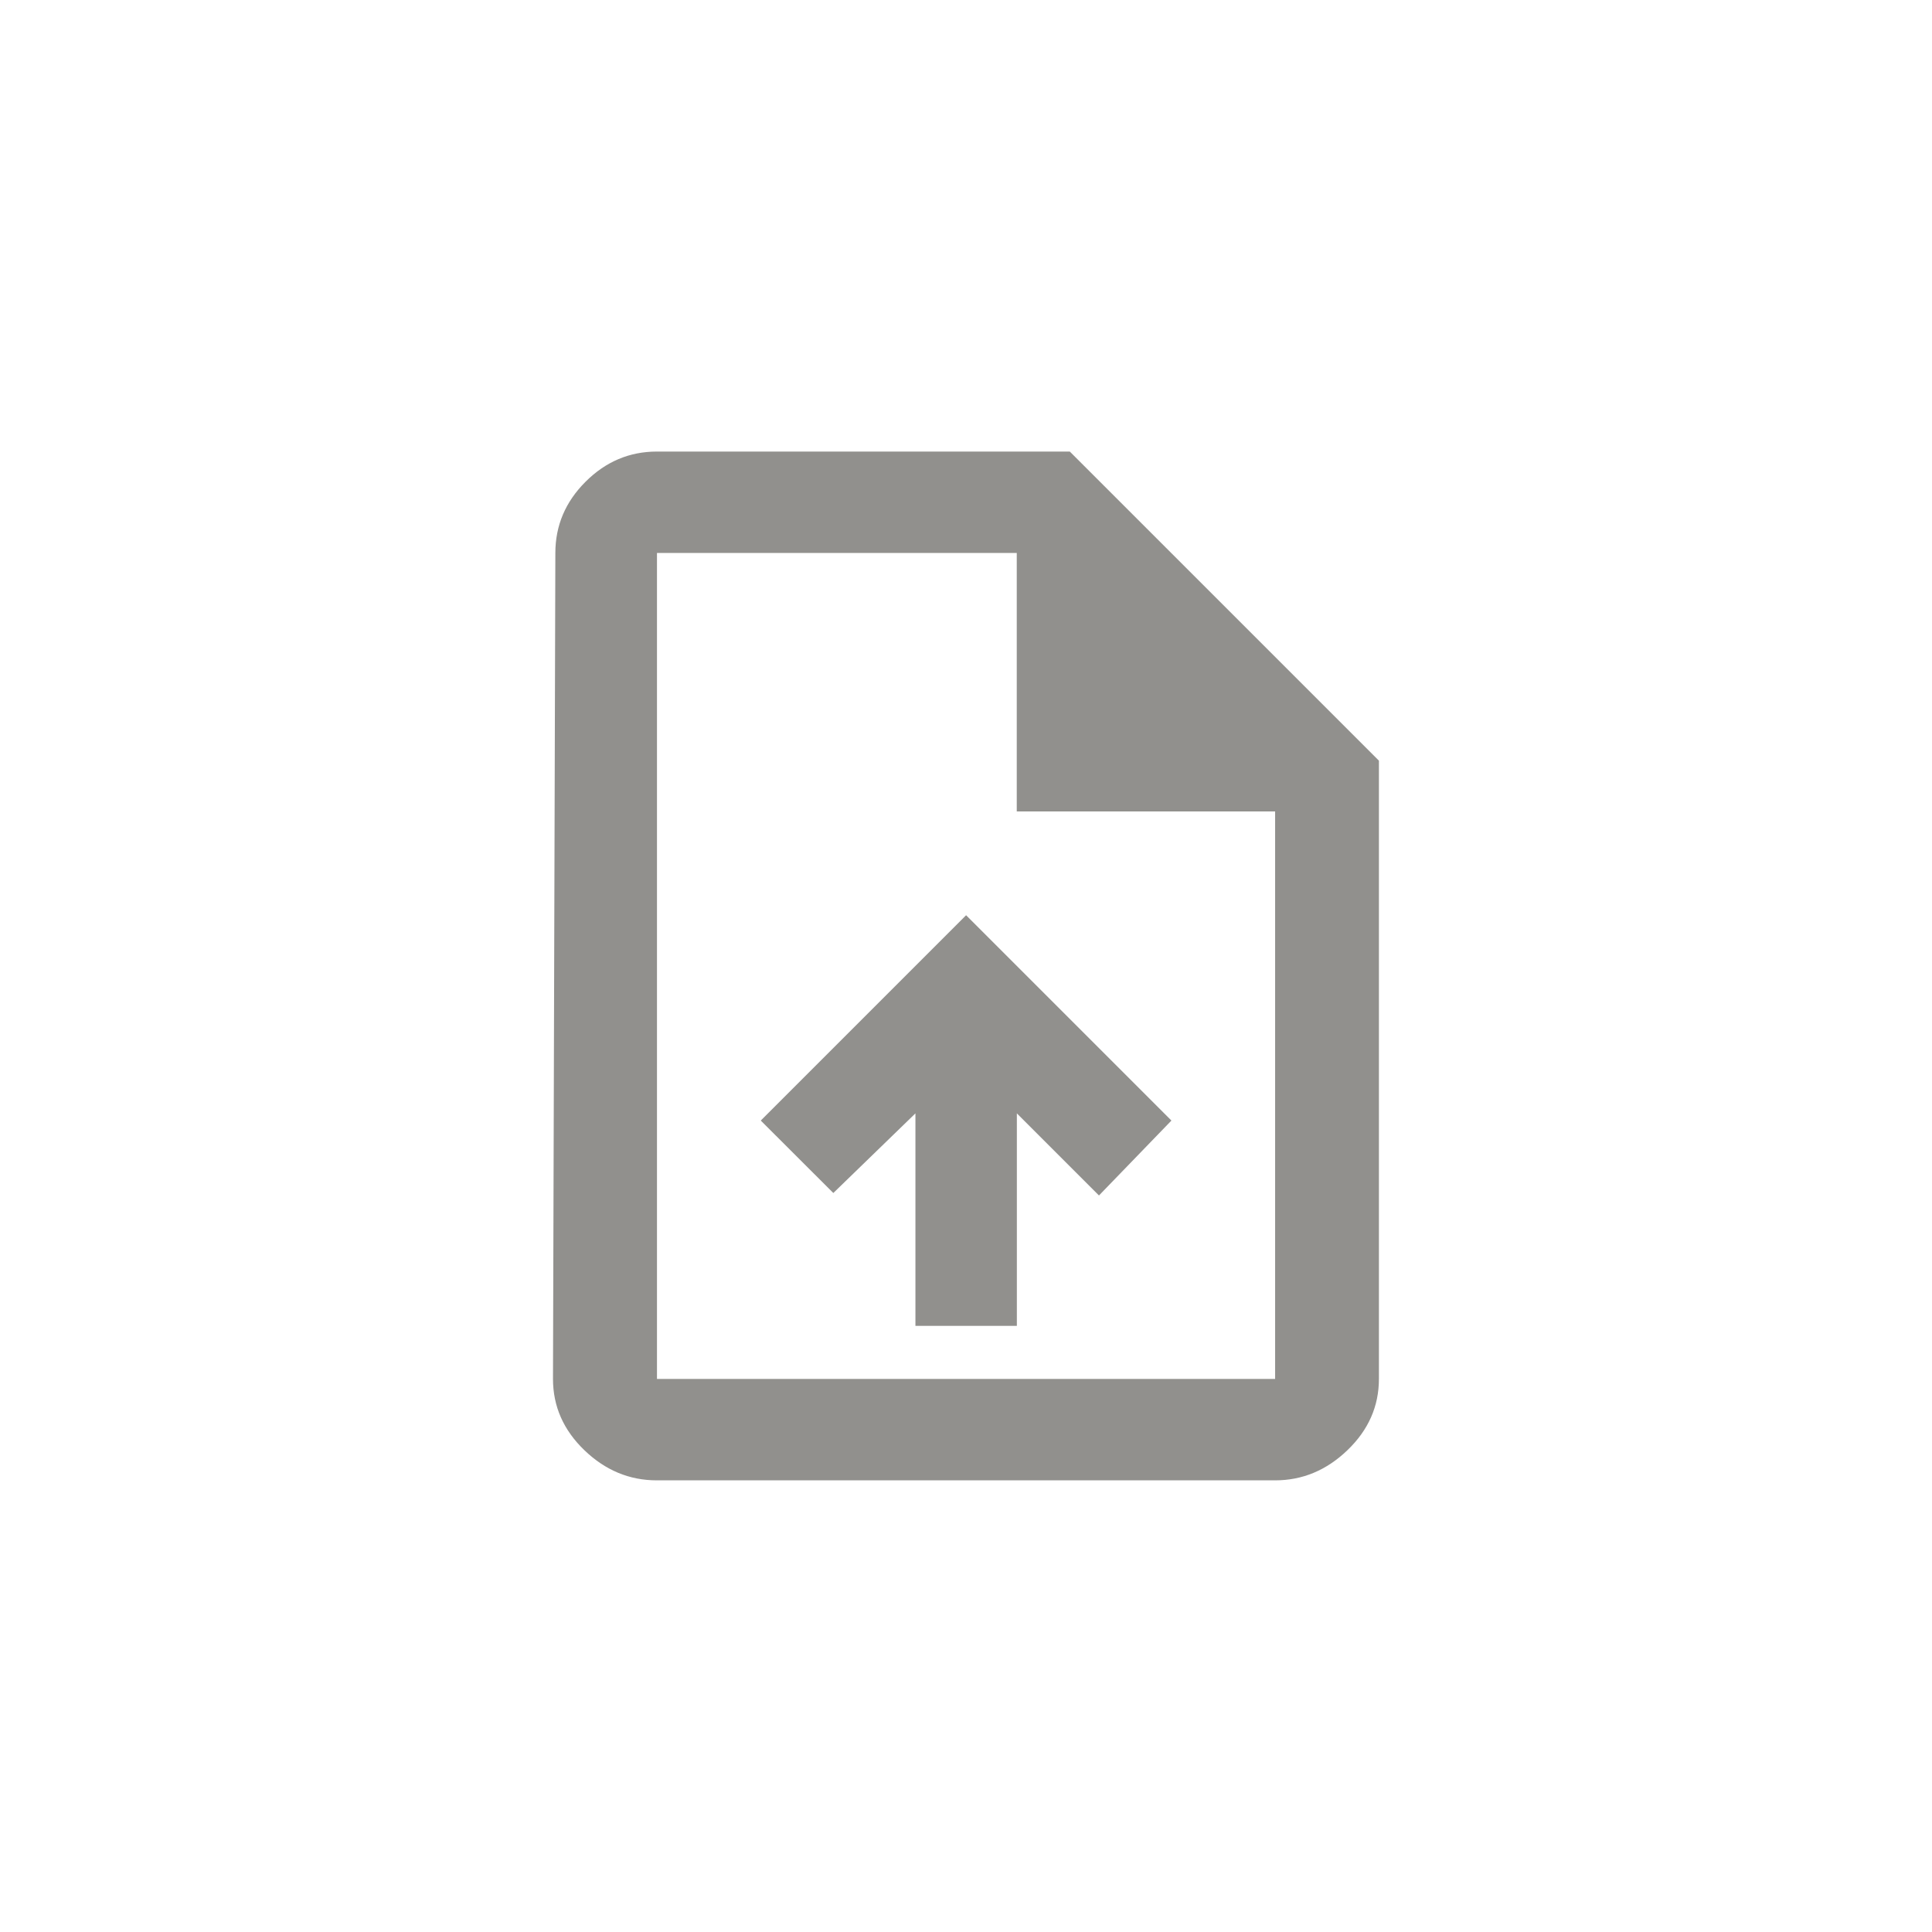 <!-- Generated by IcoMoon.io -->
<svg version="1.1" xmlns="http://www.w3.org/2000/svg" width="40" height="40" viewBox="0 0 40 40">
<title>mt-upload_file</title>
<path fill="#91908d" d="M15.751 23.2l4.251-4.251 4.251 4.251-1.5 1.551-1.7-1.7v4.4h-2.1v-4.4l-1.7 1.649zM26.4 28.551v-11.751h-5.349v-5.351h-7.449v17.1h12.8zM22.149 9.349l6.4 6.4v12.8q0 0.849-0.651 1.475t-1.5 0.625h-12.8q-0.851 0-1.5-0.625t-0.649-1.475l0.049-17.1q0-0.851 0.625-1.475t1.475-0.625h8.551z"></path>
</svg>
